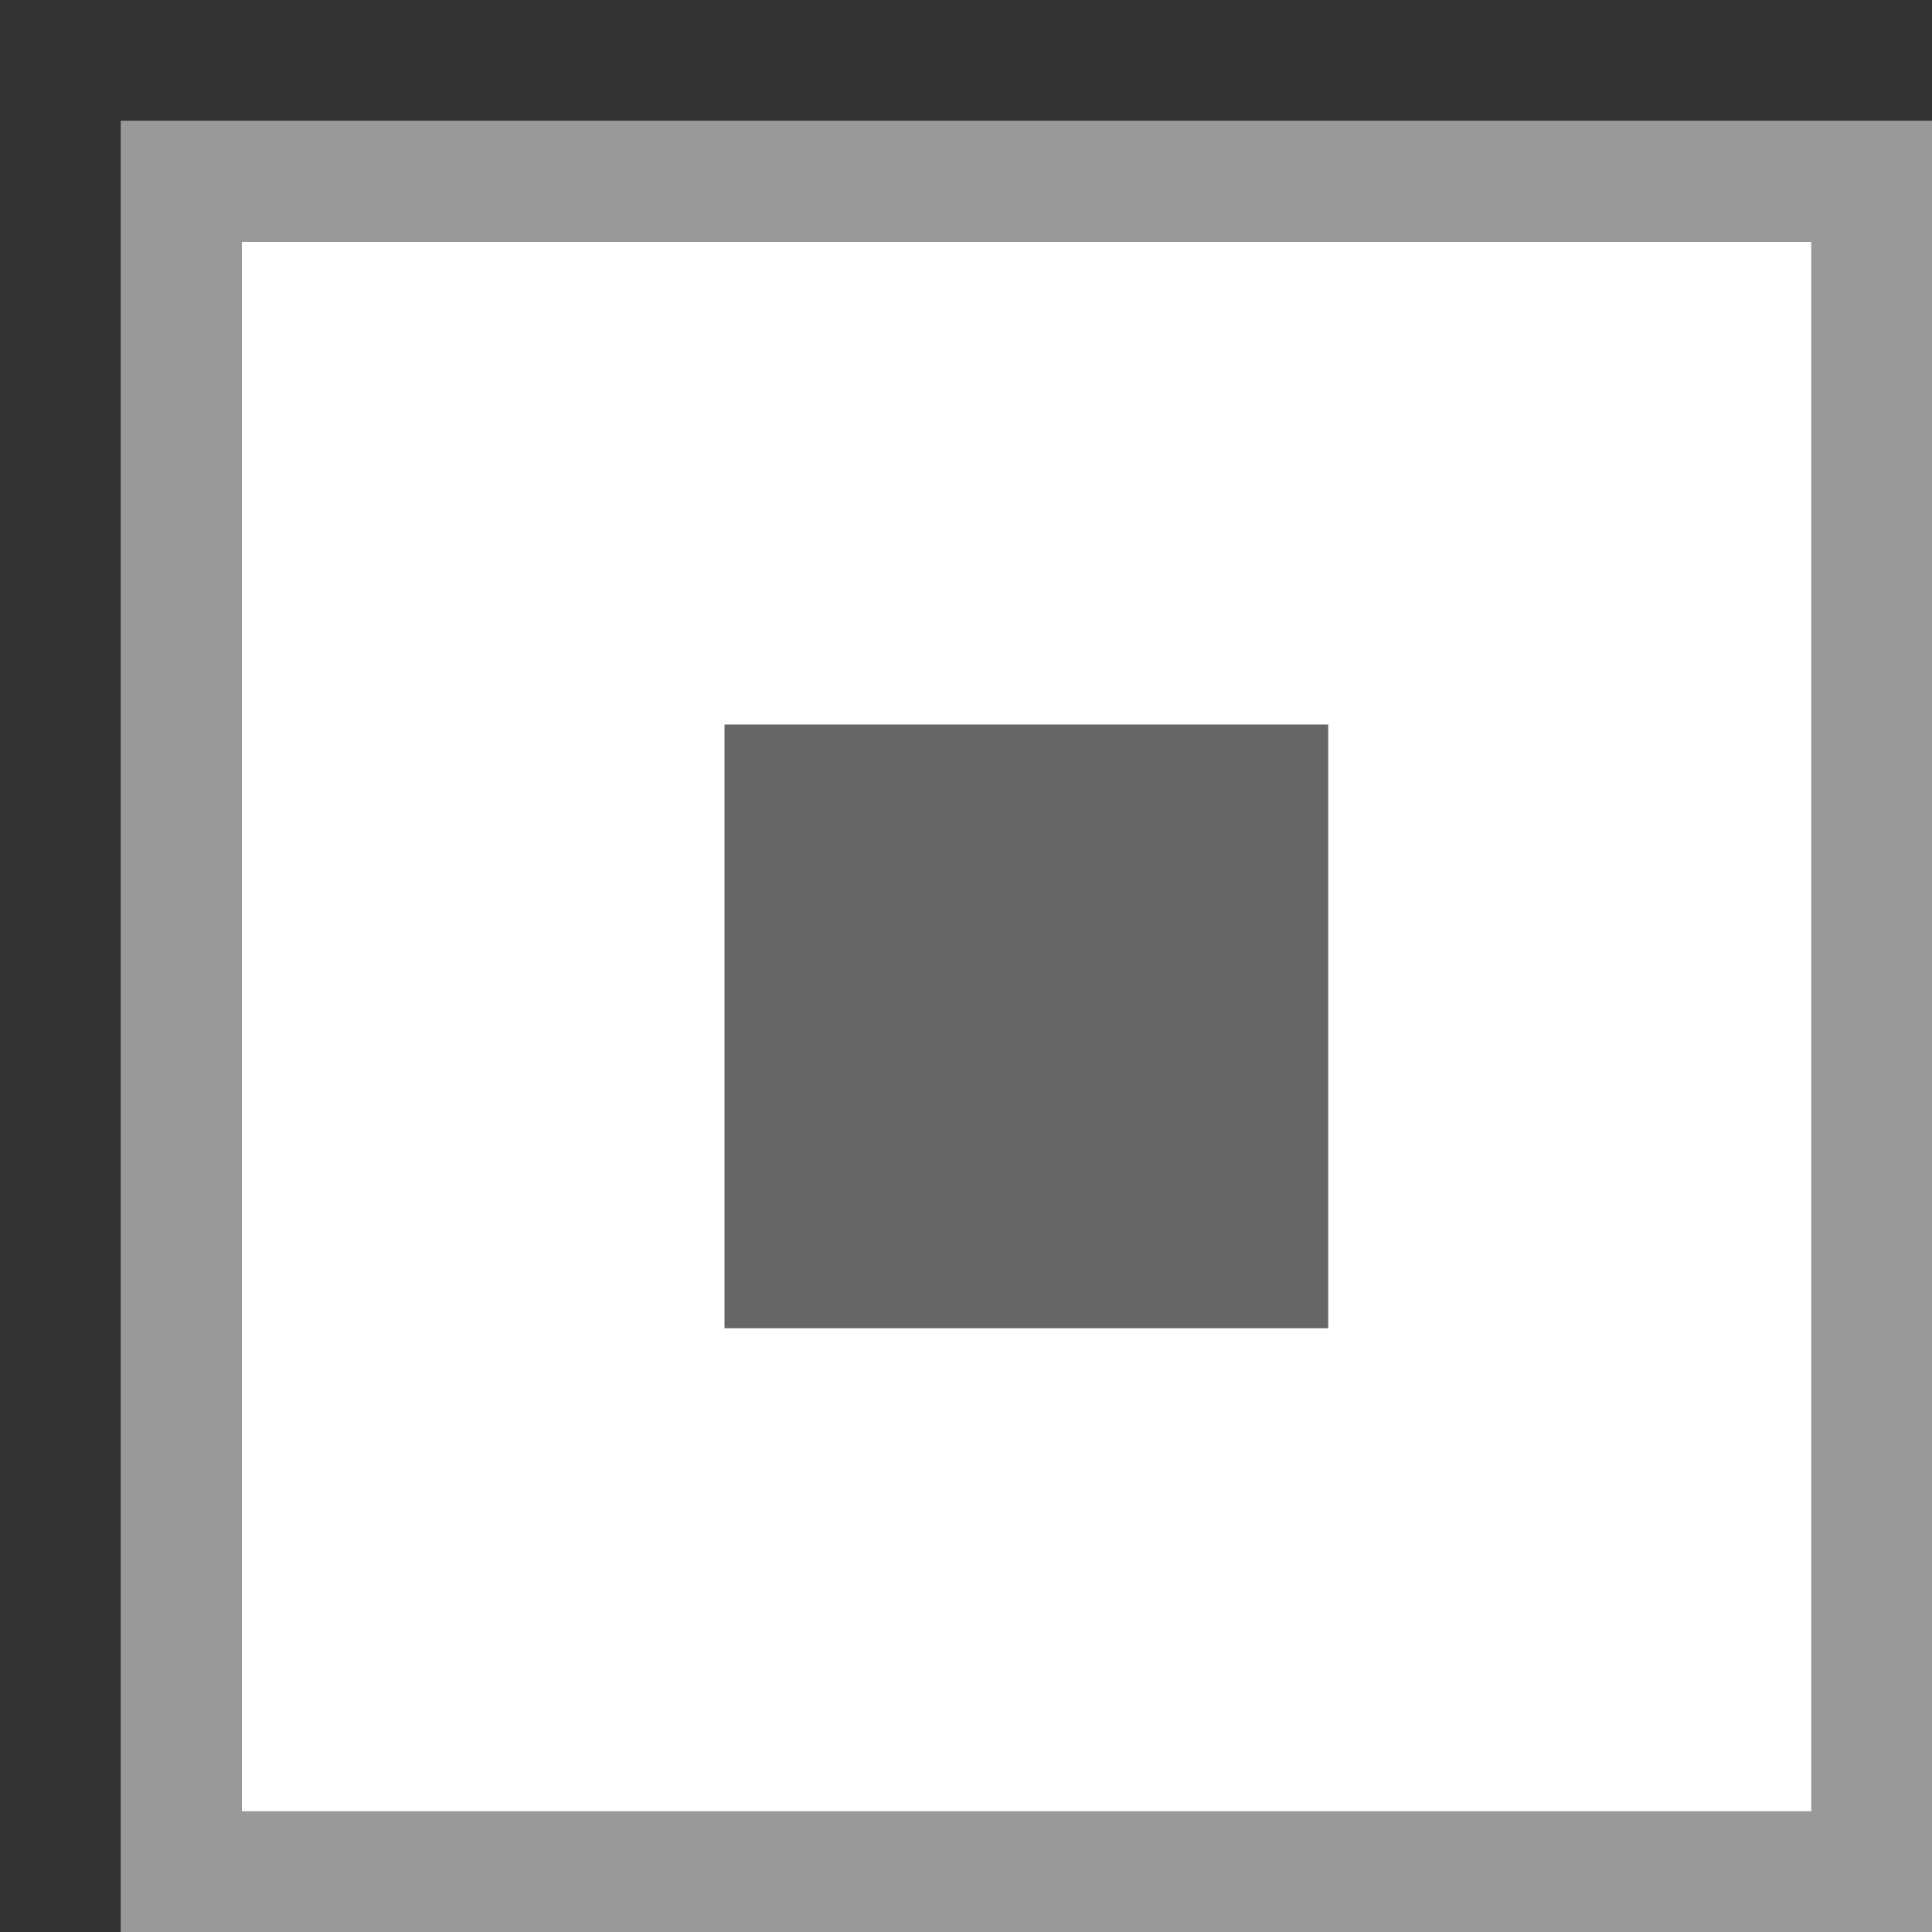 <?xml version="1.0" encoding="utf-8"?>
<!-- Generator: Adobe Illustrator 19.1.0, SVG Export Plug-In . SVG Version: 6.00 Build 0)  -->
<svg version="1.1" id="Icon" xmlns="http://www.w3.org/2000/svg" xmlns:xlink="http://www.w3.org/1999/xlink" x="0px" y="0px"
	 viewBox="-7 9 16 16" style="enable-background:new -7 9 16 16;" xml:space="preserve">
<rect x="-7" y="9" width="16" height="16" fill="#333333" stroke="none"/>
<style type="text/css">
	.st0{fill:#FFFFFF;}
	.st1{fill:#999999;}
	.st2{fill:#666666;}
</style>
<path class="st0" d="M-5,11H9v14H-5V11z"/>
<path class="st1" d="M-6,10v15H9V10H-6z M-5,11H8v13H-5V11z"/>
<path class="st2" d="M-1,15h5v5h-5V15z"/>
</svg>
